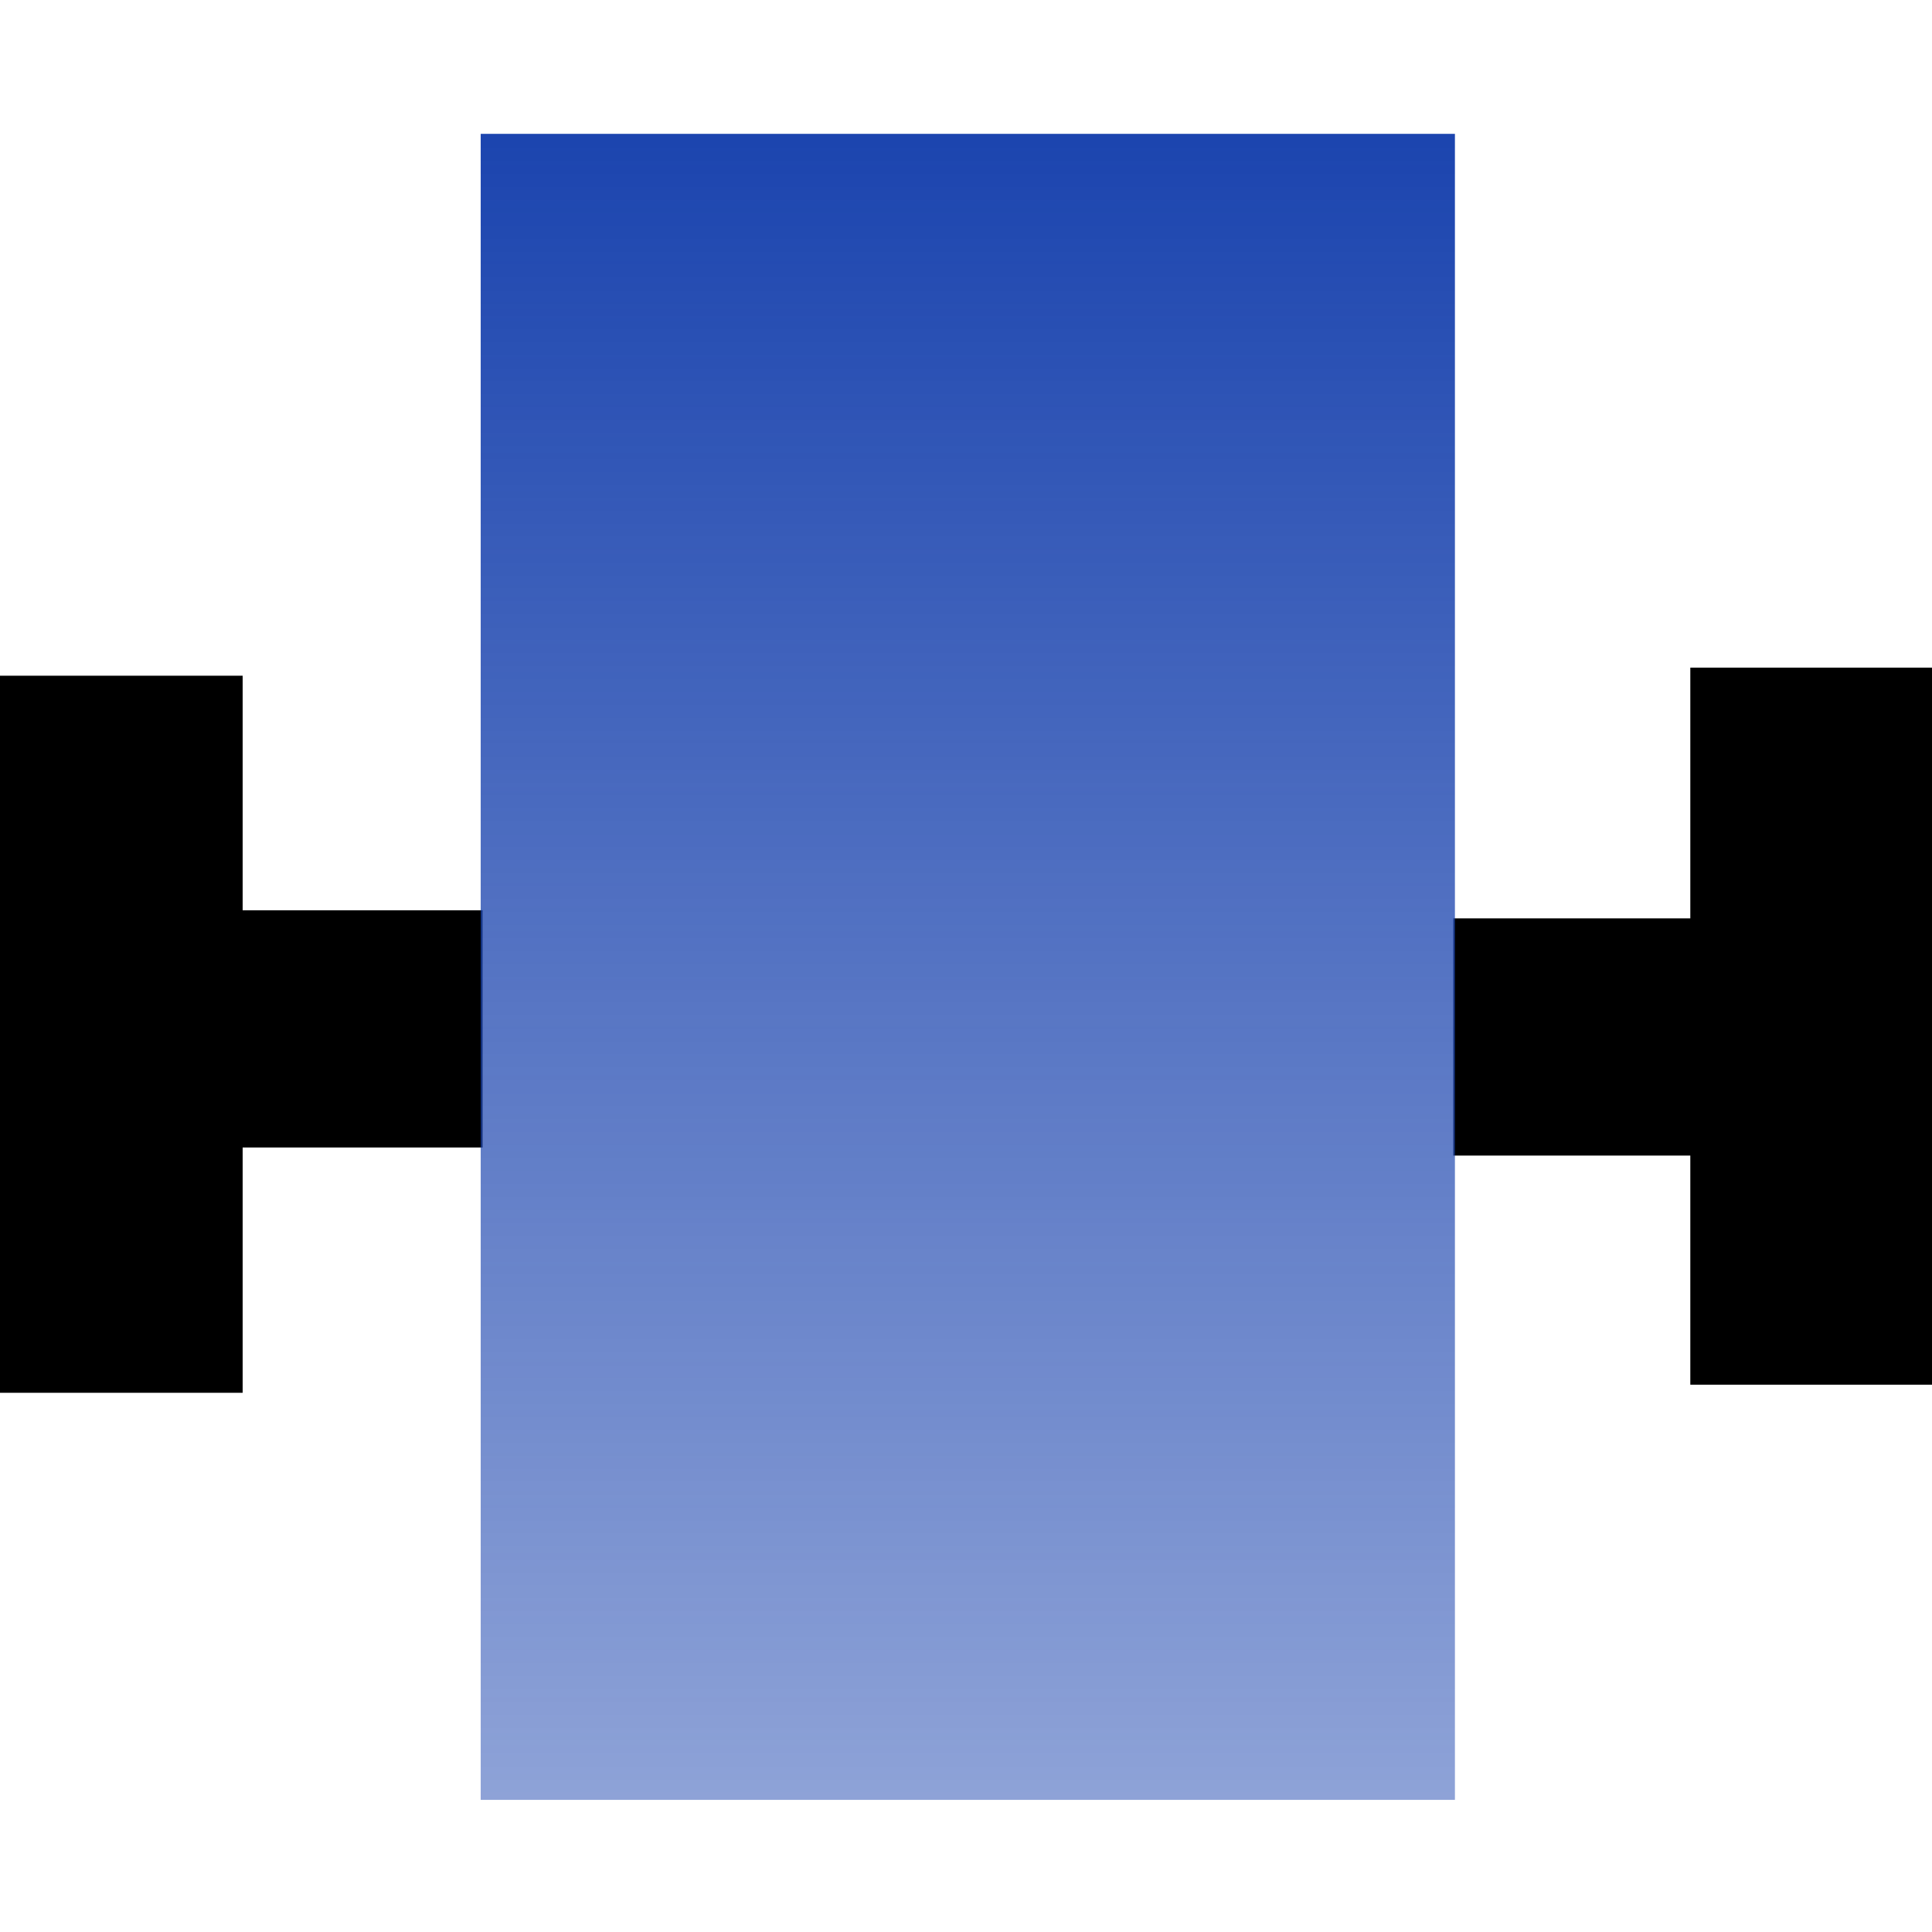 <?xml version="1.0" encoding="UTF-8" standalone="no"?>
<!-- Created with Inkscape (http://www.inkscape.org/) -->

<svg
   xmlns:dc="http://purl.org/dc/elements/1.1/"
   xmlns:cc="http://creativecommons.org/ns#"
   xmlns:rdf="http://www.w3.org/1999/02/22-rdf-syntax-ns#"
   xmlns:svg="http://www.w3.org/2000/svg"
   xmlns="http://www.w3.org/2000/svg"
   xmlns:xlink="http://www.w3.org/1999/xlink"
   xmlns:sodipodi="http://sodipodi.sourceforge.net/DTD/sodipodi-0.dtd"
   xmlns:inkscape="http://www.inkscape.org/namespaces/inkscape"
   width="32px"
   height="32px"
   id="svg3005"
   version="1.1"
   inkscape:version="0.48.4 r9939"
   sodipodi:docname="model.svg">
  <defs
     id="defs3007">
    <linearGradient
       inkscape:collect="always"
       xlink:href="#linearGradient3865"
       id="linearGradient3871"
       x1="15.985"
       y1="2.351"
       x2="15.985"
       y2="29.946"
       gradientUnits="userSpaceOnUse" />
    <linearGradient
       id="linearGradient3865">
      <stop
         style="stop-color:#1c45af;stop-opacity:1;"
         offset="0"
         id="stop3867" />
      <stop
         id="stop3873"
         offset="0.995"
         style="stop-color:#1c45af;stop-opacity:0.498;" />
      <stop
         style="stop-color:#1c45af;stop-opacity:0;"
         offset="1"
         id="stop3869" />
    </linearGradient>
    <linearGradient
       gradientTransform="translate(-8.434,-2.225)"
       y2="29.946"
       x2="15.985"
       y1="2.351"
       x1="15.985"
       gradientUnits="userSpaceOnUse"
       id="linearGradient3891"
       xlink:href="#linearGradient3865"
       inkscape:collect="always" />
    <linearGradient
       inkscape:collect="always"
       xlink:href="#linearGradient3865"
       id="linearGradient3931"
       gradientUnits="userSpaceOnUse"
       gradientTransform="matrix(1.065,0,0,1,-1.019,-0.007)"
       x1="15.985"
       y1="2.351"
       x2="15.985"
       y2="29.946" />
  </defs>
  <sodipodi:namedview
     id="base"
     pagecolor="#ffffff"
     bordercolor="#666666"
     borderopacity="1.0"
     inkscape:pageopacity="0.0"
     inkscape:pageshadow="2"
     inkscape:zoom="11.197802"
     inkscape:cx="2.0686946"
     inkscape:cy="15.321309"
     inkscape:current-layer="layer1"
     showgrid="true"
     inkscape:grid-bbox="true"
     inkscape:document-units="px"
     inkscape:window-width="1600"
     inkscape:window-height="838"
     inkscape:window-x="-8"
     inkscape:window-y="-8"
     inkscape:window-maximized="1" />
  <g
     id="layer1"
     inkscape:label="Layer 1"
     inkscape:groupmode="layer">
    <rect
       style="fill:#000000;fill-opacity:1;fill-rule:nonzero;stroke:none"
       id="rect3013"
       width="4.019"
       height="11.877"
       x="1.3344244e-010"
       y="11.192" />
    <rect
       style="fill:#000000;fill-opacity:1;fill-rule:nonzero;stroke:none"
       id="rect3013-1"
       width="4.019"
       height="11.877"
       x="27.997"
       y="11.058" />
    <rect
       style="fill:#000000;fill-opacity:1;fill-rule:nonzero;stroke:none"
       id="rect3013-7"
       width="4.019"
       height="3.929"
       x="3.974"
       y="15.077" />
    <rect
       style="fill:#000000;fill-opacity:1;fill-rule:nonzero;stroke:none"
       id="rect3013-7-0"
       width="4.019"
       height="3.929"
       x="24.071"
       y="15.211" />
    <rect
       style="fill:url(#linearGradient3931);fill-opacity:1;fill-rule:nonzero;stroke:none"
       id="rect3851-9"
       width="16.136"
       height="27.595"
       x="7.962"
       y="2.217" />
  </g>
</svg>
